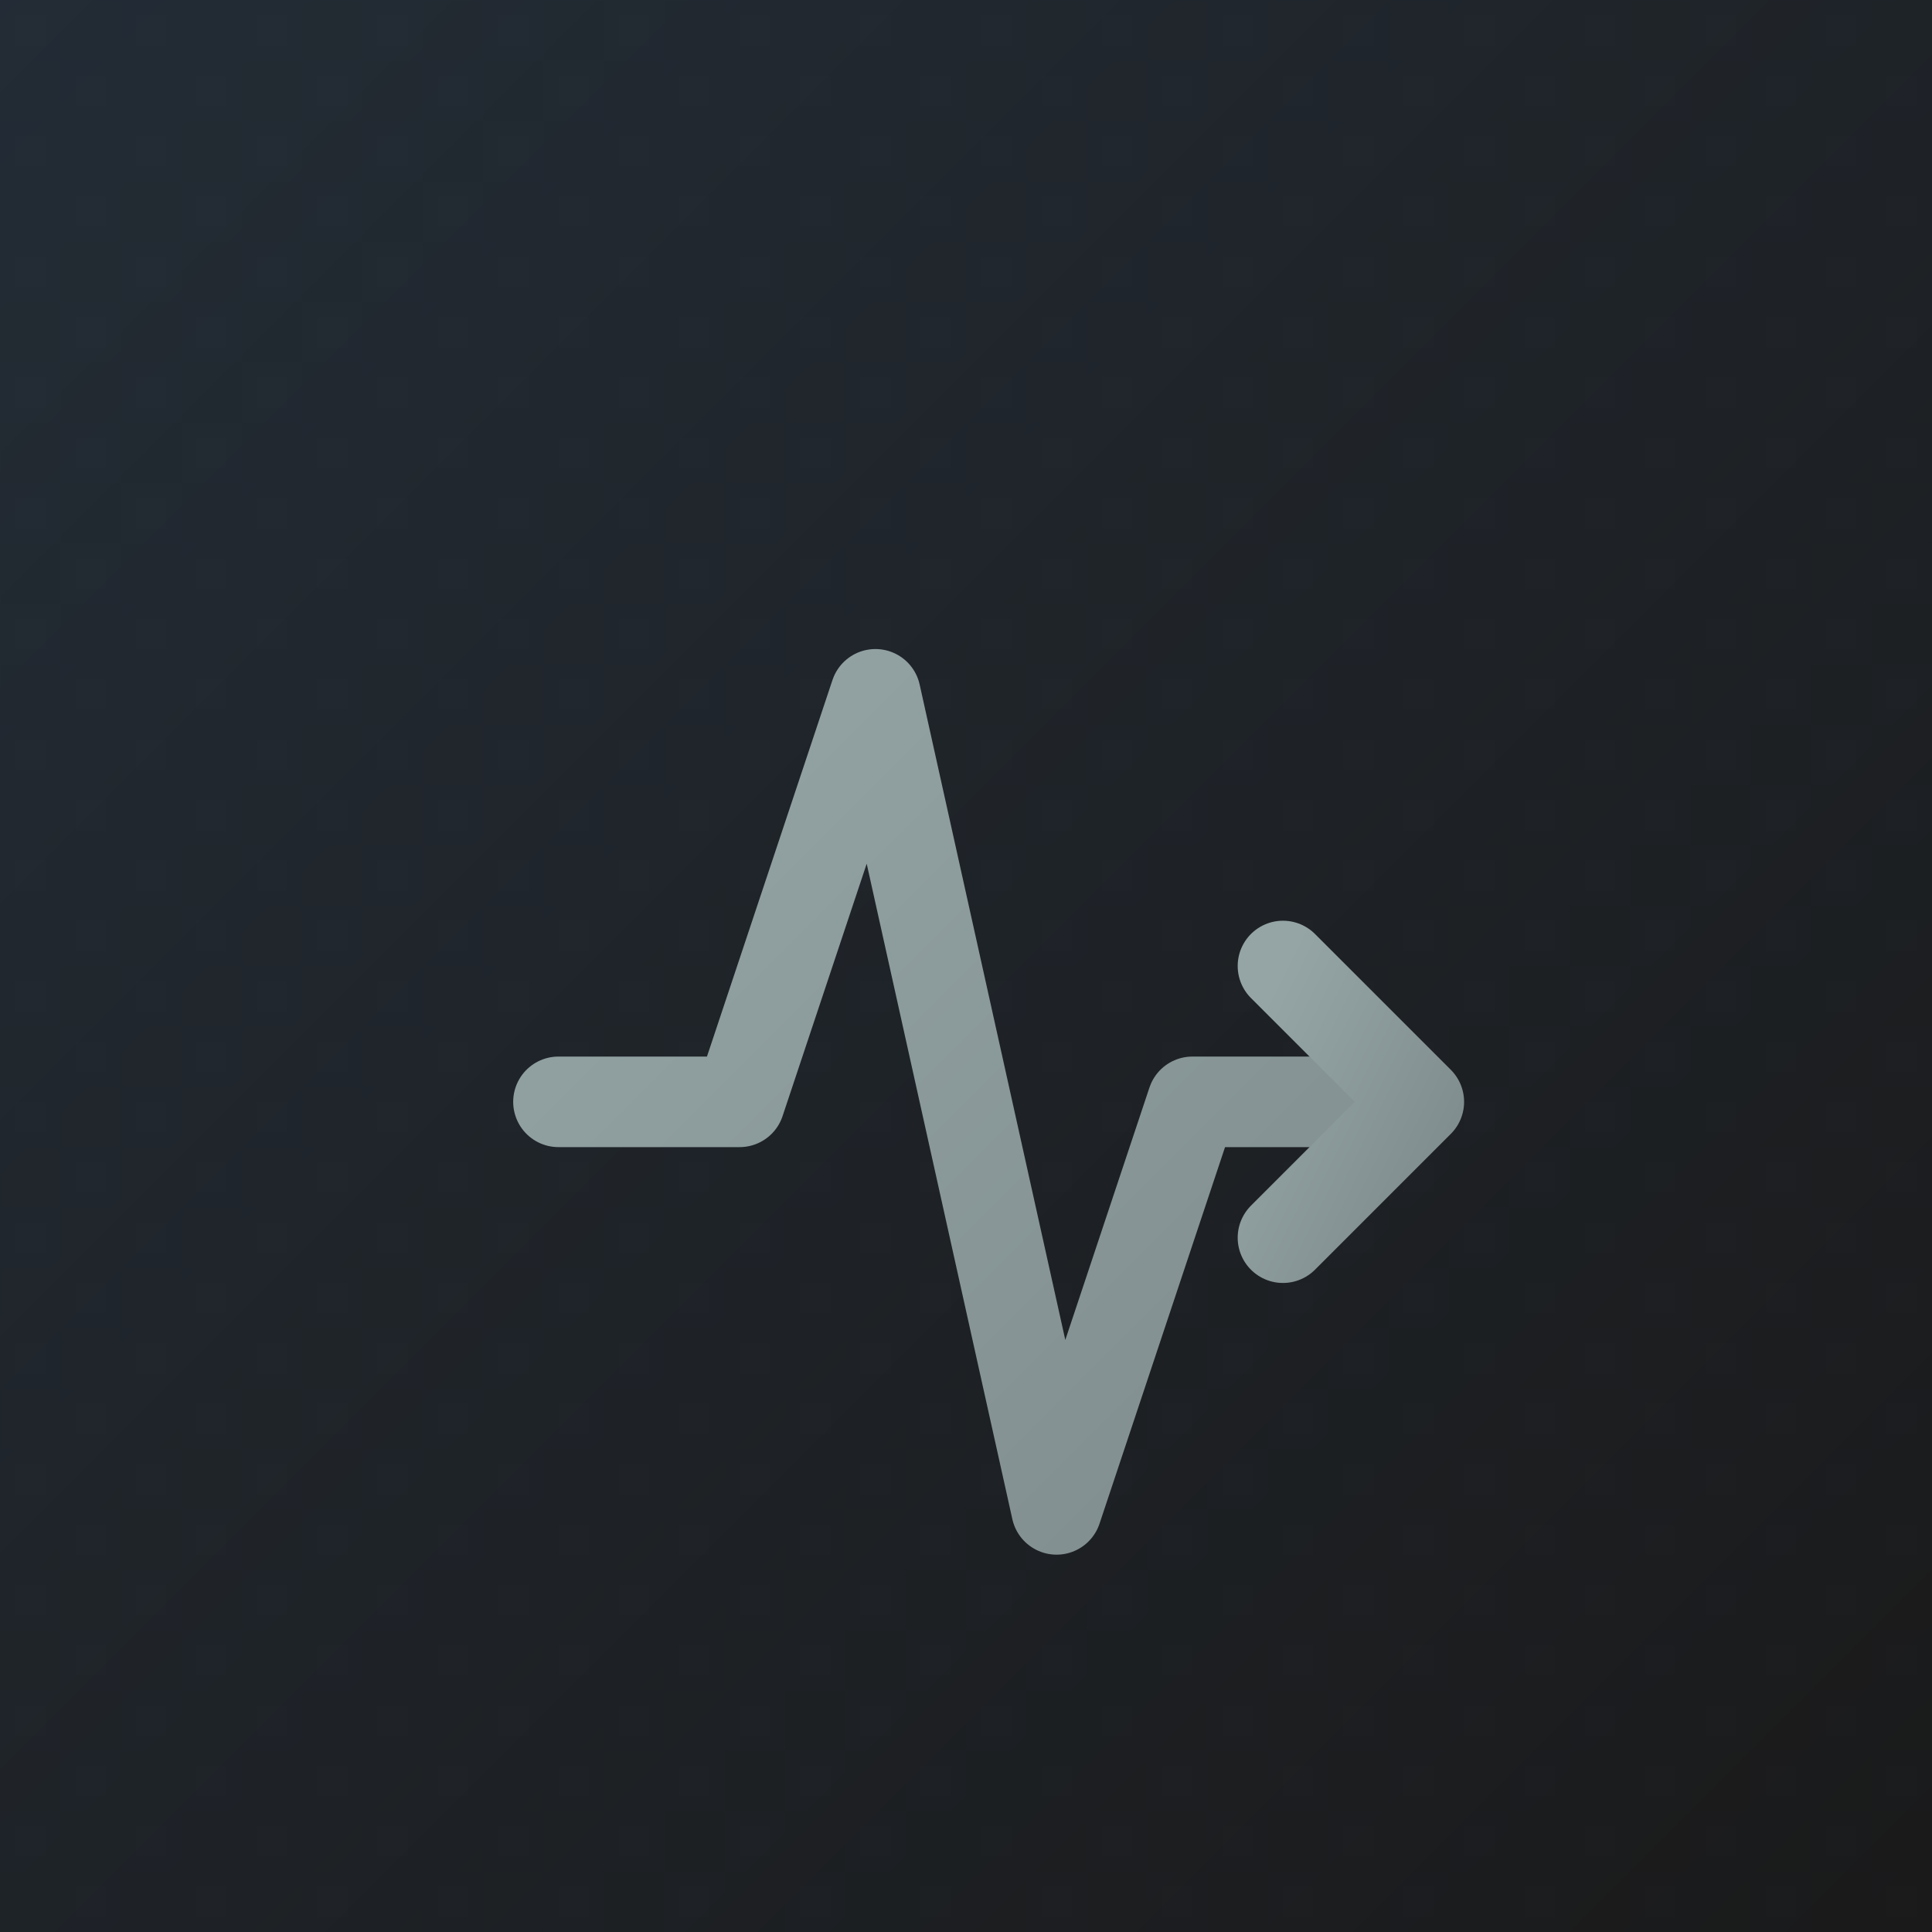 <svg xmlns="http://www.w3.org/2000/svg" width="64" height="64" viewBox="0 0 64 64" fill="none">
  <defs>
    <linearGradient id="swift-carbon-bg" x1="0%" y1="0%" x2="100%" y2="100%">
      <stop offset="0%" style="stop-color:#2c3e50;stop-opacity:1" />
      <stop offset="100%" style="stop-color:#1a1a1a;stop-opacity:1" />
    </linearGradient>
    <linearGradient id="swift-carbon-stroke" x1="0%" y1="0%" x2="100%" y2="100%">
      <stop offset="0%" style="stop-color:#95a5a6;stop-opacity:1" />
      <stop offset="100%" style="stop-color:#7f8c8d;stop-opacity:1" />
    </linearGradient>
    <pattern id="carbon-texture-swift" x="0" y="0" width="4" height="4" patternUnits="userSpaceOnUse">
      <rect width="4" height="4" fill="#1a1a1a"/>
      <circle cx="1" cy="1" r="0.5" fill="#2c3e50" opacity="0.3"/>
      <circle cx="3" cy="3" r="0.5" fill="#2c3e50" opacity="0.3"/>
    </pattern>
    <filter id="swift-carbon-shadow">
      <feGaussianBlur in="SourceAlpha" stdDeviation="4"/>
      <feOffset dx="0" dy="3" result="offsetblur"/>
      <feComponentTransfer>
        <feFuncA type="linear" slope="0.3"/>
      </feComponentTransfer>
      <feMerge>
        <feMergeNode/>
        <feMergeNode in="SourceGraphic"/>
      </feMerge>
    </filter>
  </defs>
  
  <!-- Background full area with carbon gradient and texture -->
  <rect x="0" y="0" width="64" height="64" fill="url(#swift-carbon-bg)"/>
  <rect x="0" y="0" width="64" height="64" fill="url(#carbon-texture-swift)" opacity="0.5"/>
  
  <!-- Icon centered and scaled up -->
  <g transform="translate(14, 14) scale(1.5)" filter="url(#swift-carbon-shadow)">
    <path d="M3 12h4l3-9 4 18 3-9h4" 
          fill="none" 
          stroke="url(#swift-carbon-stroke)" 
          stroke-width="2" 
          stroke-linecap="round" 
          stroke-linejoin="round"/>
    <polyline points="19 9 22 12 19 15" 
              fill="none" 
              stroke="url(#swift-carbon-stroke)" 
              stroke-width="2" 
              stroke-linecap="round" 
              stroke-linejoin="round"/>
  </g>
</svg>